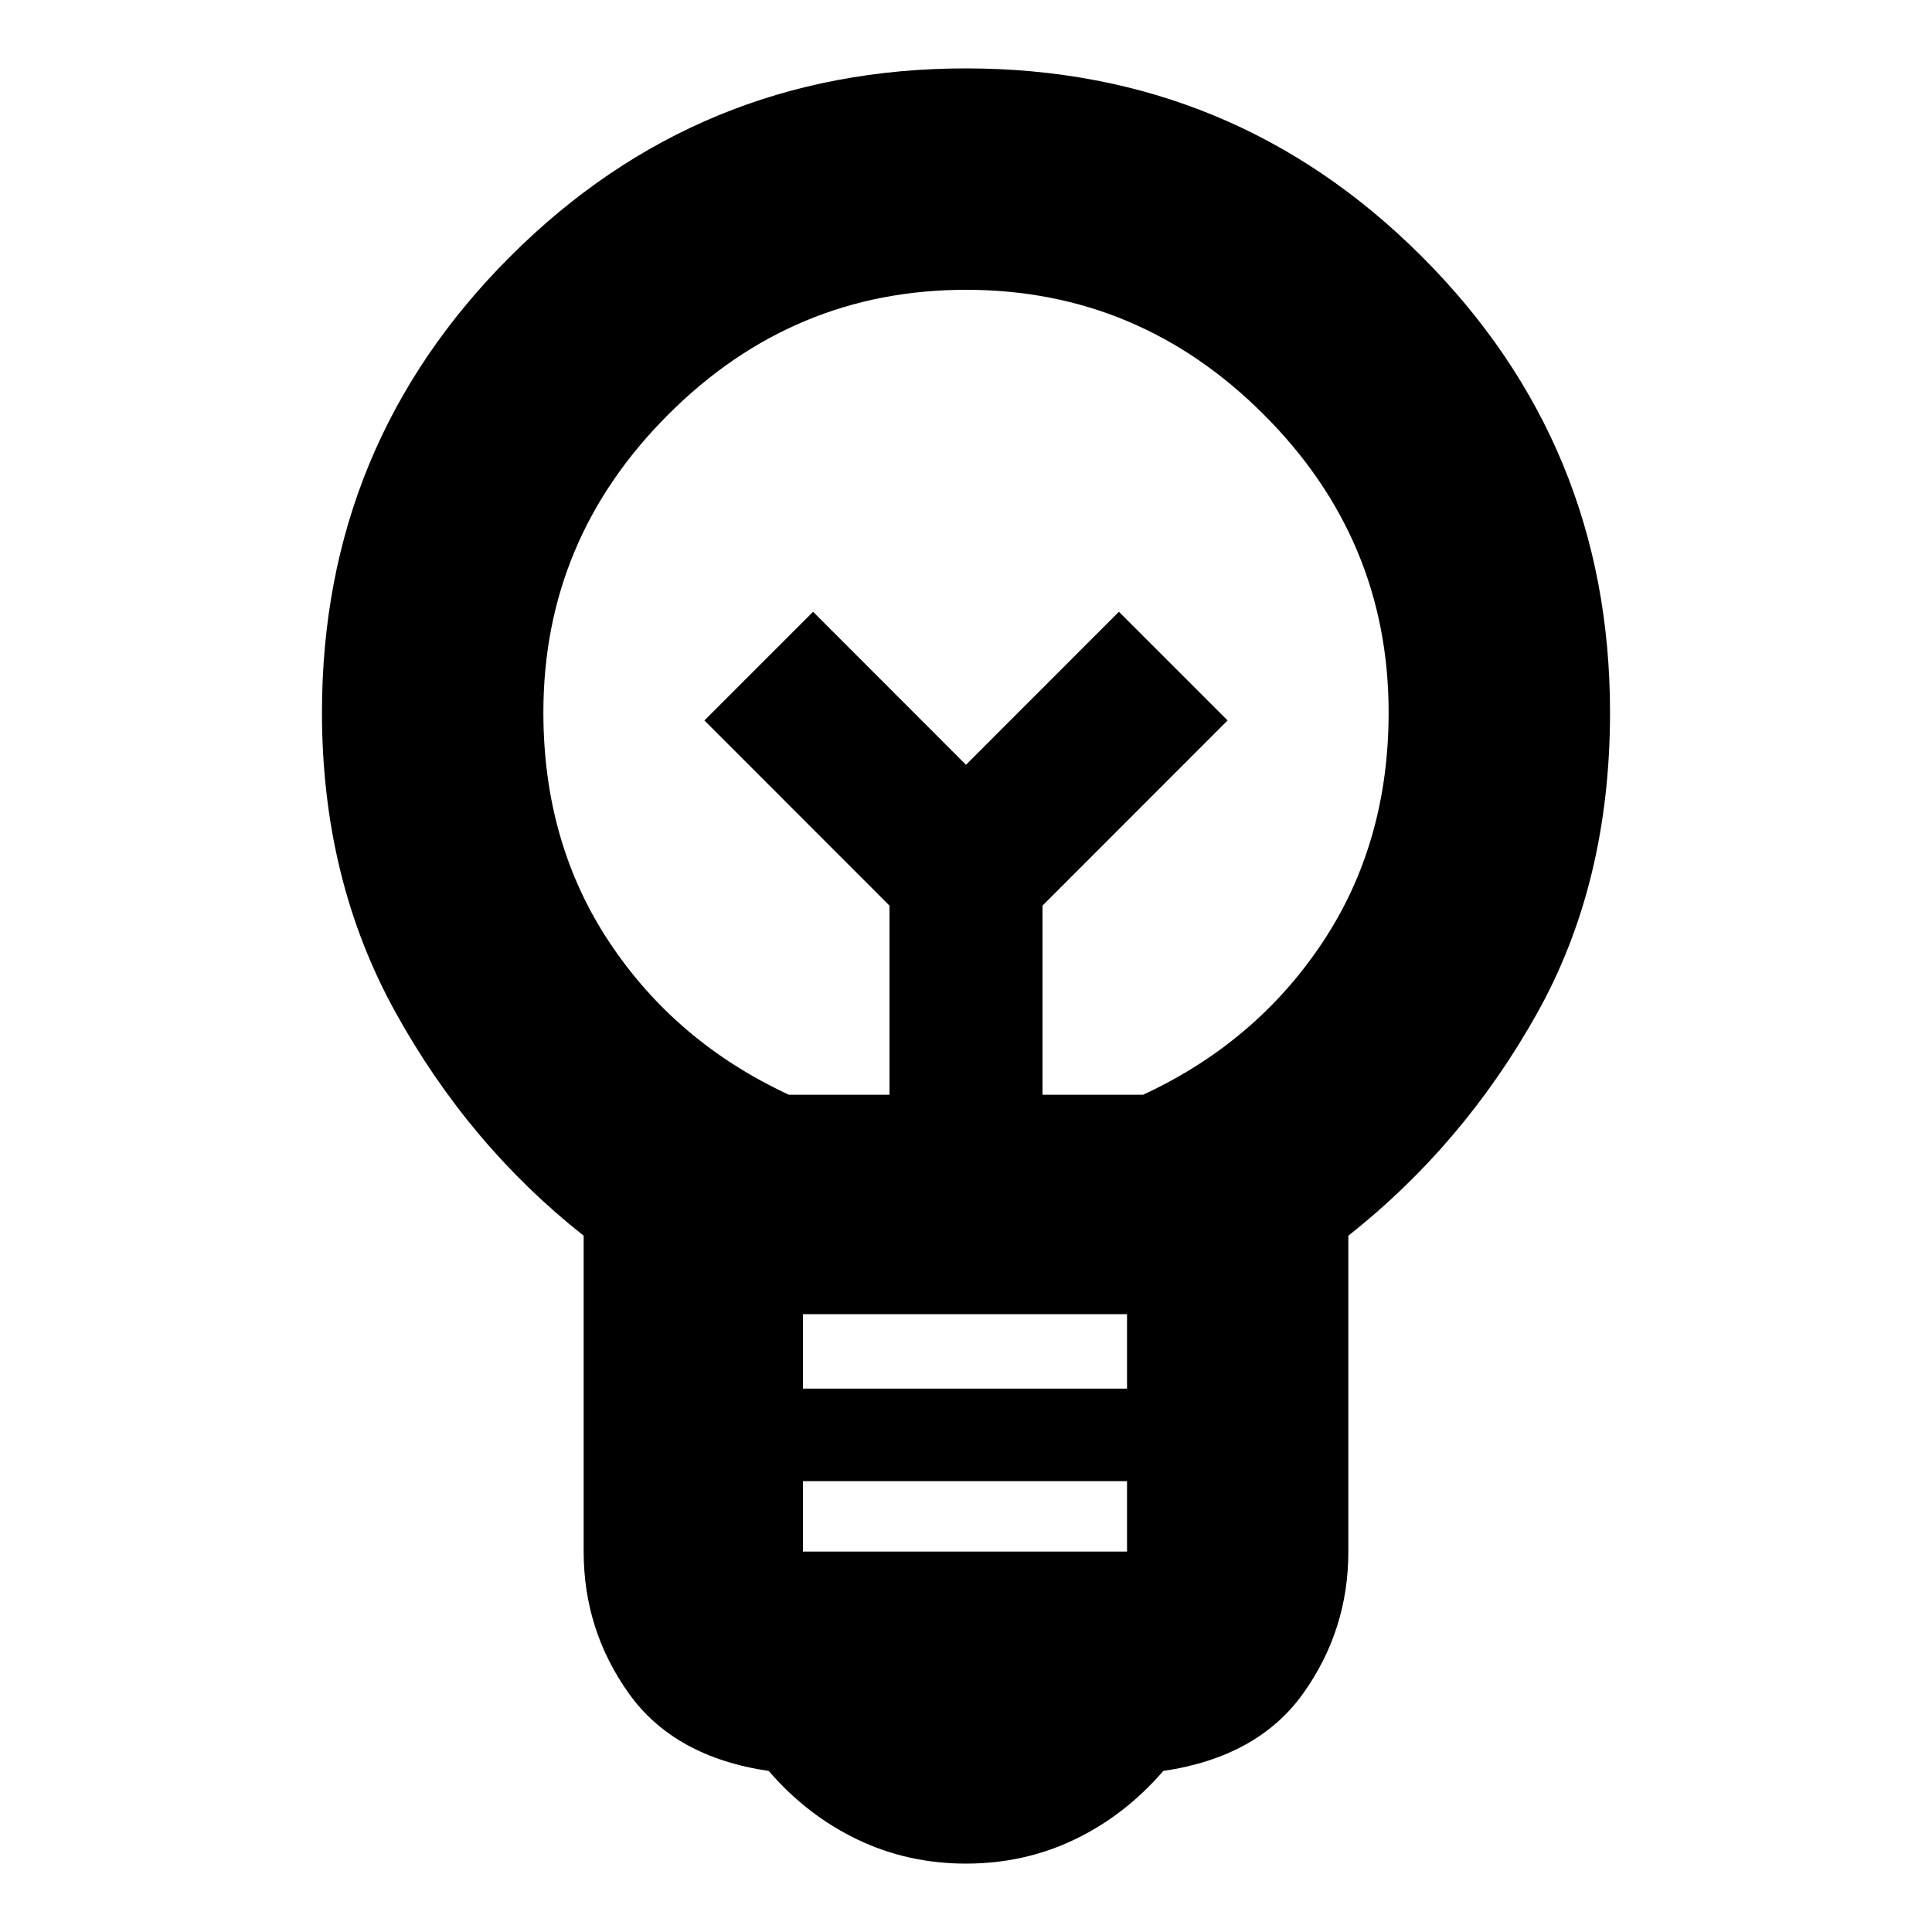 <svg xmlns="http://www.w3.org/2000/svg" height="20" width="20"><path d="M10 19.292q-.604 0-1.125-.25t-.917-.709q-.979-.145-1.448-.802-.468-.656-.468-1.469v-3.27q-1.188-.938-1.948-2.313-.761-1.375-.761-3.104 0-2.771 1.948-4.719Q7.229.708 10 .708q2.771 0 4.719 1.948 1.948 1.948 1.948 4.719 0 1.771-.761 3.125-.76 1.354-1.948 2.292v3.27q0 .813-.468 1.469-.469.657-1.448.802-.396.459-.917.709-.521.25-1.125.25Zm-1.688-3.23h3.355v-.729H8.312Zm0-1.687h3.355v-.771H8.312Zm-.145-3.042h1.041V9.375L7.292 7.458l1.125-1.125L10 7.917l1.583-1.584 1.125 1.125-1.916 1.917v1.958h1.041Q13 10.792 13.688 9.76q.687-1.031.687-2.385 0-1.792-1.292-3.083Q11.792 3 10 3 8.208 3 6.917 4.292 5.625 5.583 5.625 7.375q0 1.354.687 2.385.688 1.032 1.855 1.573ZM10 7.917Zm0-.75Z"/></svg>